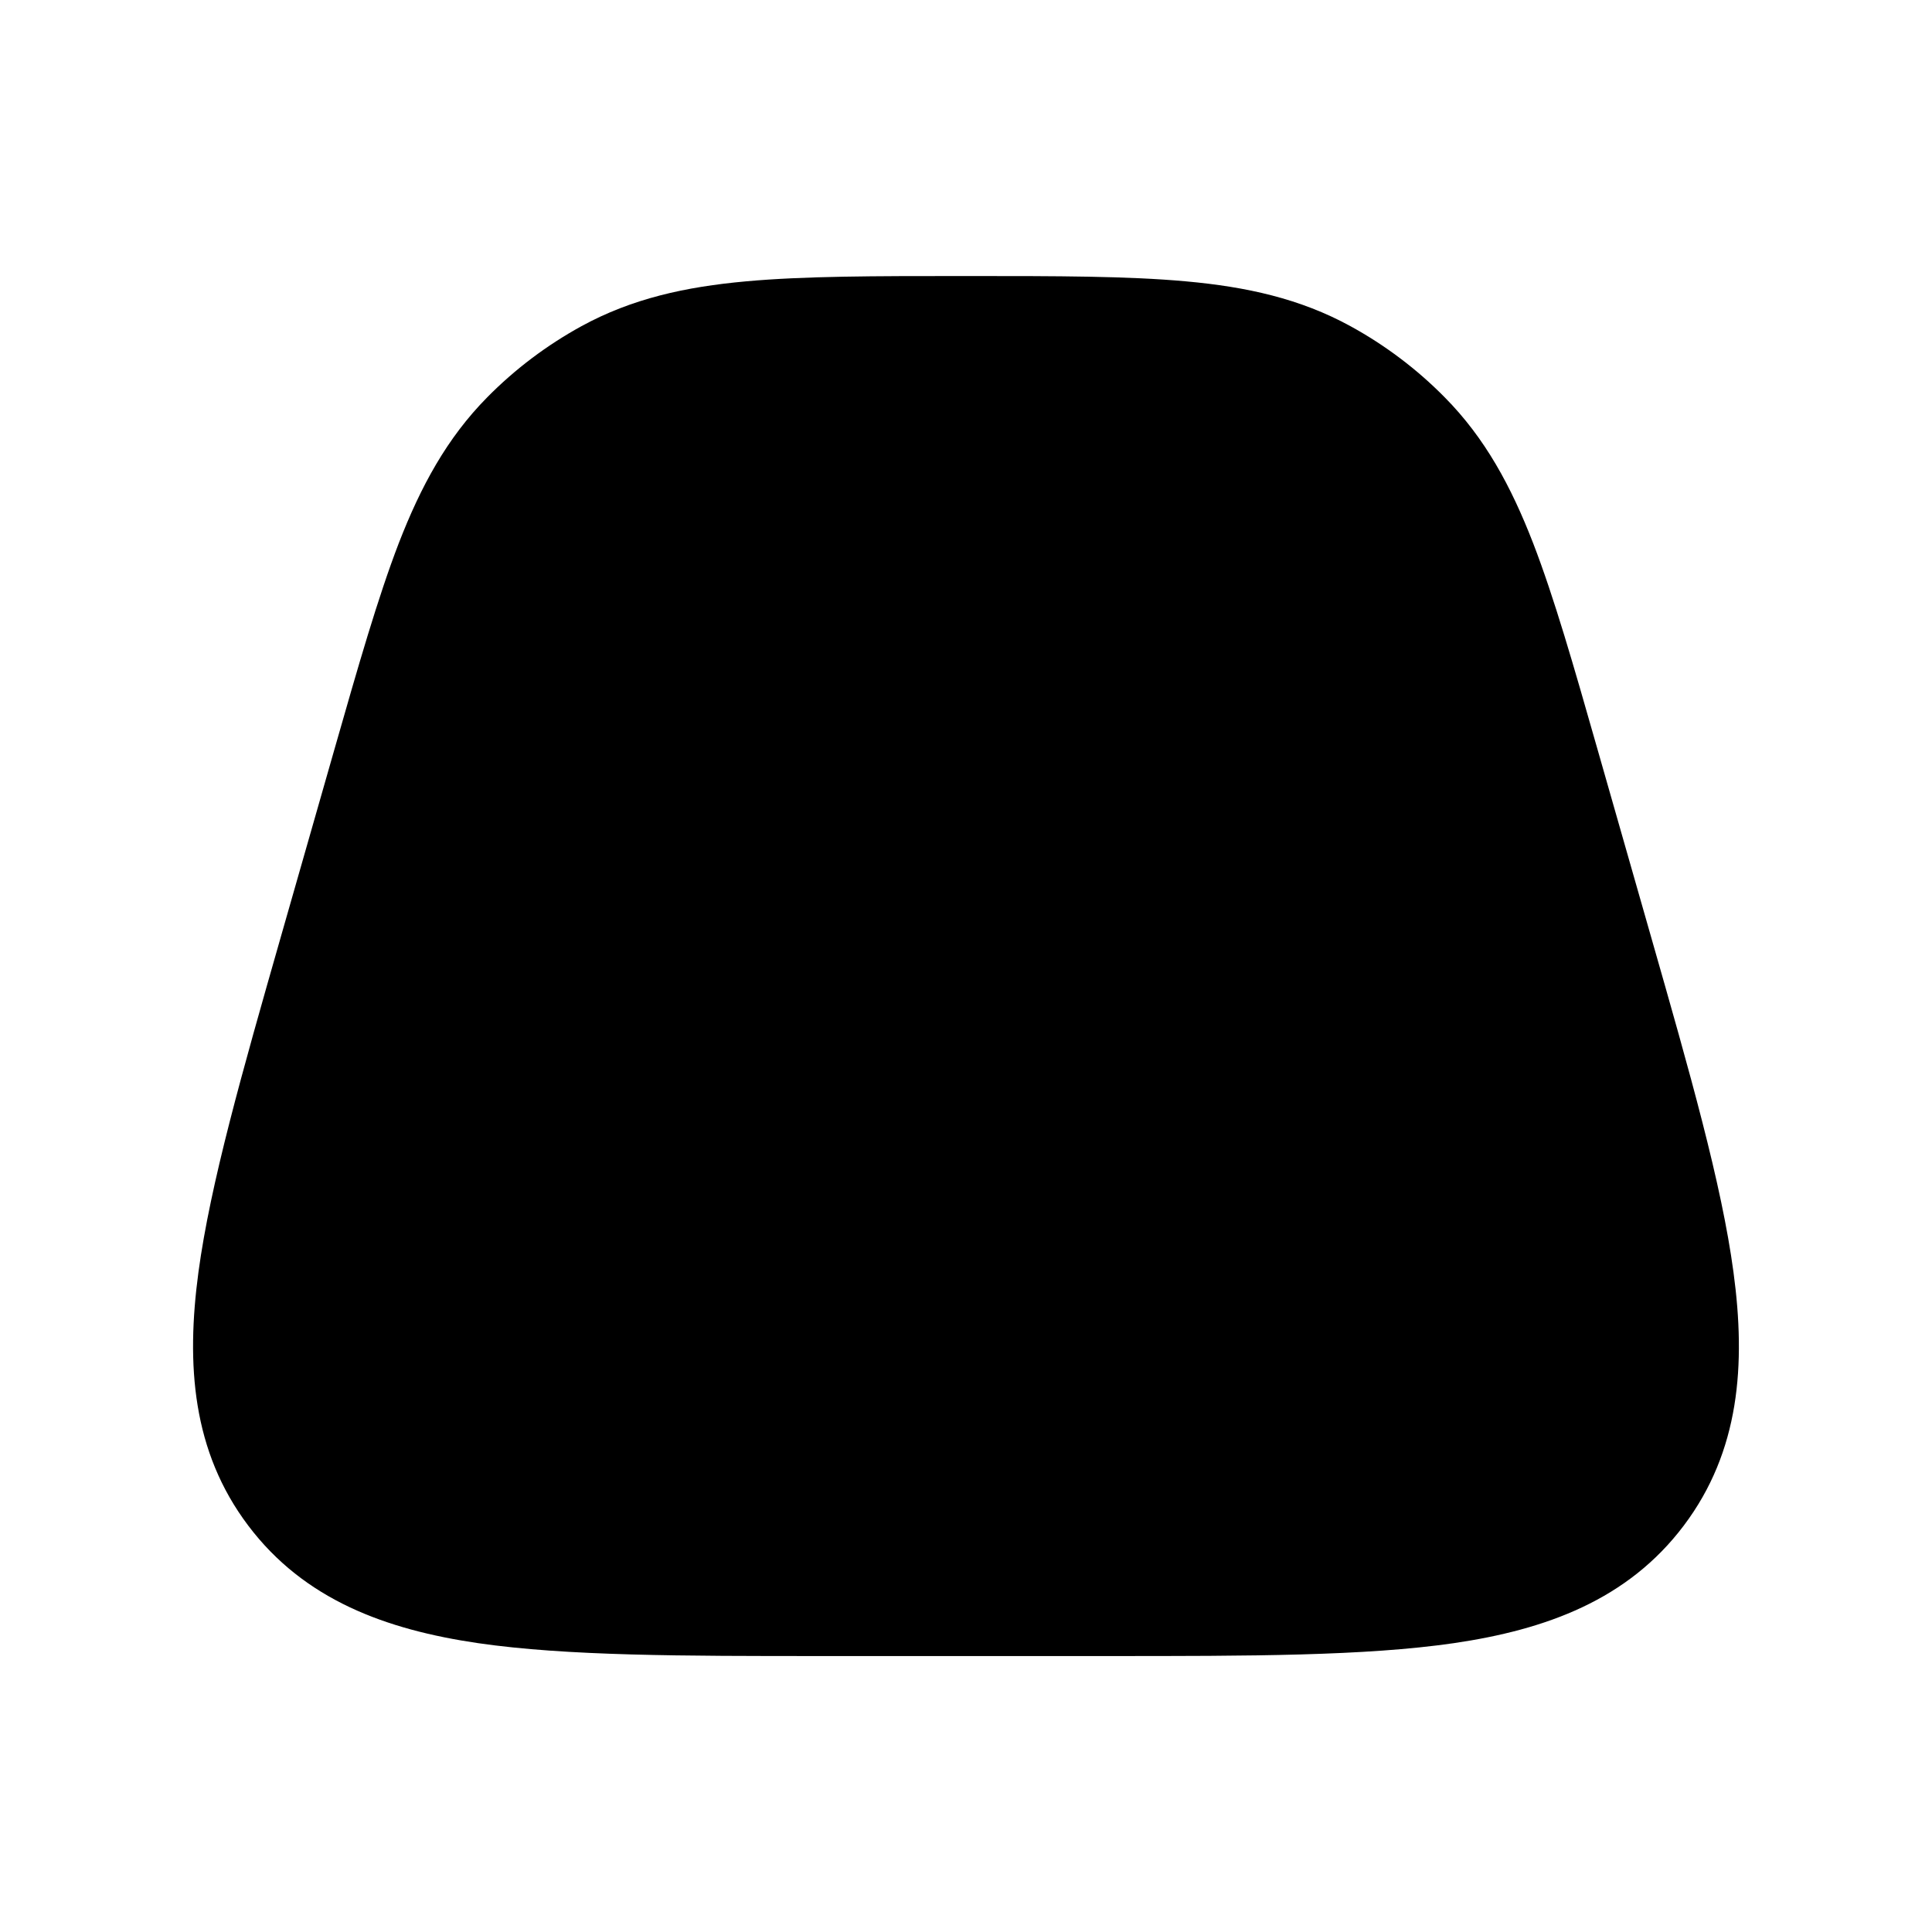 <svg xmlns="http://www.w3.org/2000/svg" width="24" height="24" viewBox="0 0 24 24" fill="none">
    <path fill="currentColor" fill-rule="evenodd" d="M11.95 3.429h.1c1.079 0 1.96 0 2.682.066.752.068 1.418.214 2.044.557.431.236.826.534 1.17.883.503.508.826 1.108 1.099 1.812.261.676.504 1.524.8 2.562l.666 2.332c.481 1.683.875 3.06 1.023 4.163.155 1.149.078 2.225-.618 3.148s-1.71 1.292-2.857 1.46c-1.102.16-2.534.16-4.284.16h-3.55c-1.75 0-3.183 0-4.285-.16-1.146-.168-2.16-.537-2.856-1.46-.697-.923-.773-2-.619-3.148.149-1.103.542-2.48 1.023-4.164l.666-2.33c.297-1.039.54-1.887.8-2.563.273-.704.597-1.304 1.099-1.812.345-.35.74-.647 1.17-.883.627-.343 1.292-.489 2.044-.557.722-.066 1.604-.066 2.683-.066" clip-rule="evenodd"/>
</svg>